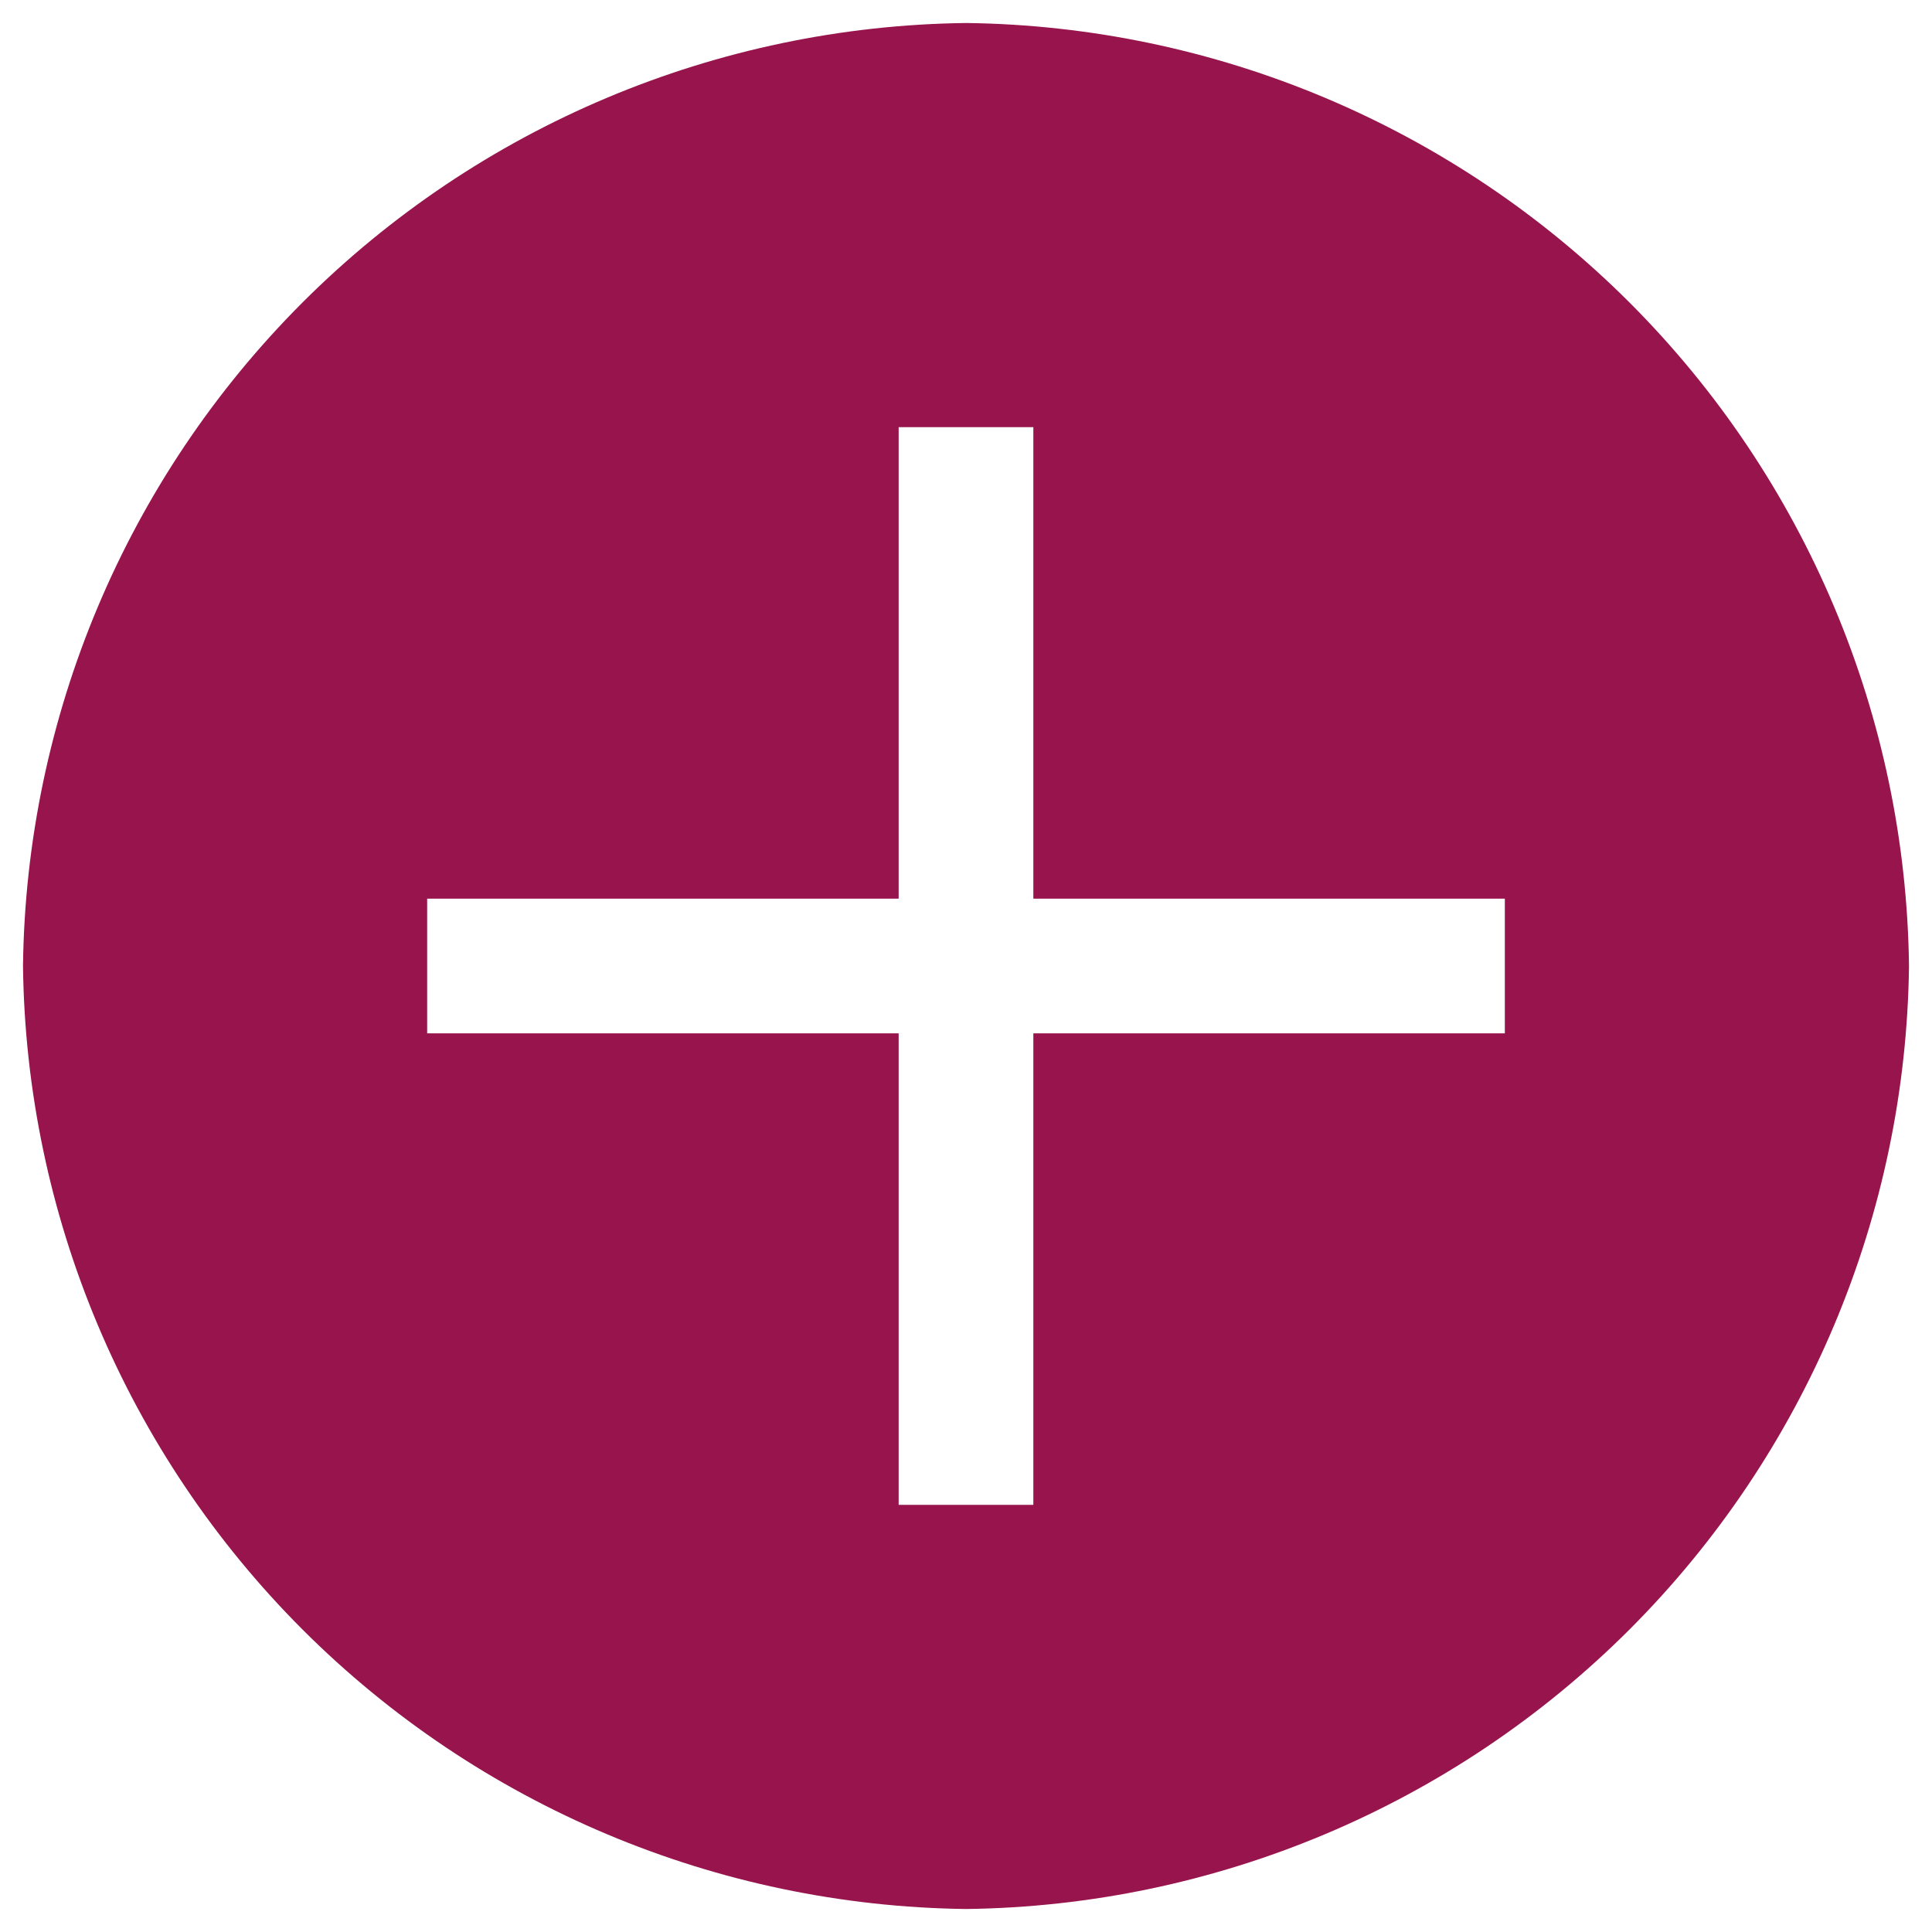 <svg width="21" height="21" viewBox="0 0 21 21" fill="none" xmlns="http://www.w3.org/2000/svg">
<path d="M10.5 0.25C7.792 0.283 5.203 1.373 3.288 3.288C1.373 5.203 0.283 7.792 0.25 10.5C0.283 13.208 1.373 15.796 3.288 17.712C5.203 19.627 7.792 20.717 10.5 20.75C13.208 20.717 15.796 19.627 17.712 17.712C19.627 15.796 20.717 13.208 20.75 10.5C20.717 7.792 19.627 5.203 17.712 3.288C15.796 1.373 13.208 0.283 10.5 0.25ZM16.357 11.232H11.232V16.357H9.768V11.232H4.643V9.768H9.768V4.643H11.232V9.768H16.357V11.232Z" fill="#97144D"/>
</svg>
